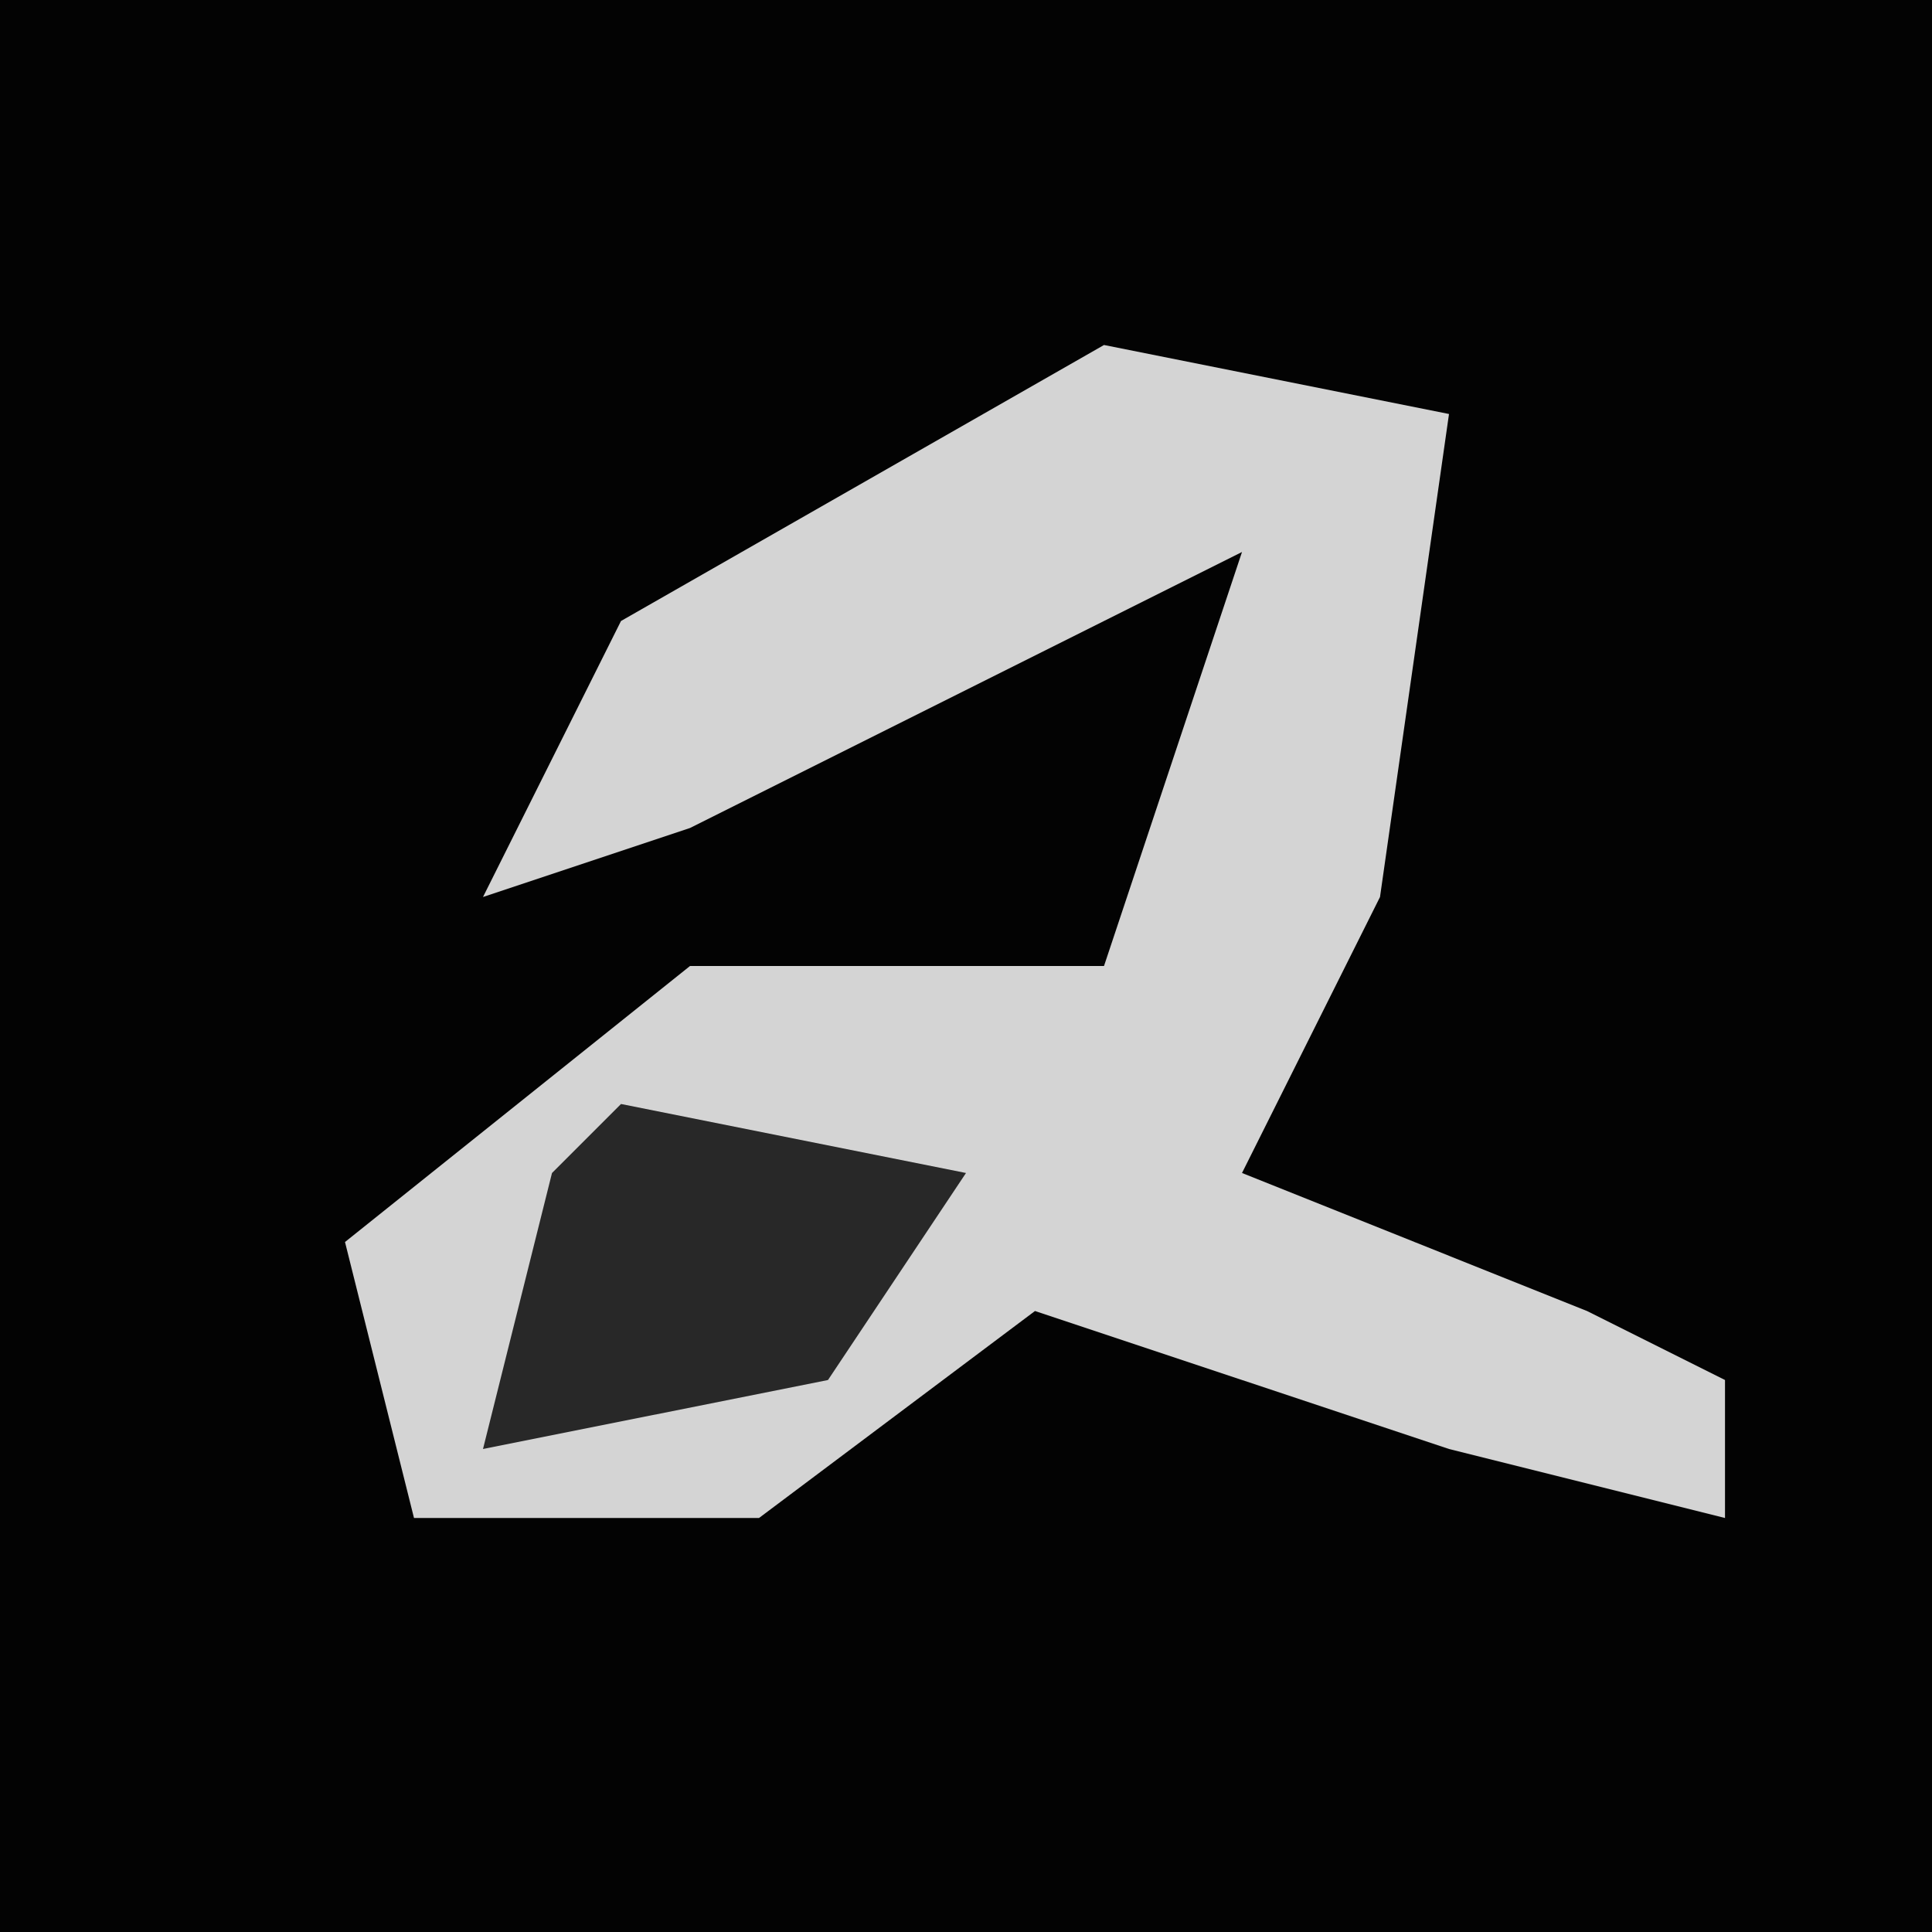 <?xml version="1.0" encoding="UTF-8"?>
<svg version="1.1" xmlns="http://www.w3.org/2000/svg" width="28" height="28">
<path d="M0,0 L28,0 L28,28 L0,28 Z " fill="#030303" transform="translate(0,0)"/>
<path d="M0,0 L5,1 L4,8 L2,12 L7,14 L9,15 L9,17 L5,16 L-1,14 L-5,17 L-10,17 L-11,13 L-6,9 L0,9 L2,3 L-6,7 L-9,8 L-7,4 Z " fill="#D4D4D4" transform="translate(16,5)"/>
<path d="M0,0 L5,1 L3,4 L-2,5 L-1,1 Z " fill="#282828" transform="translate(9,16)"/>
</svg>
